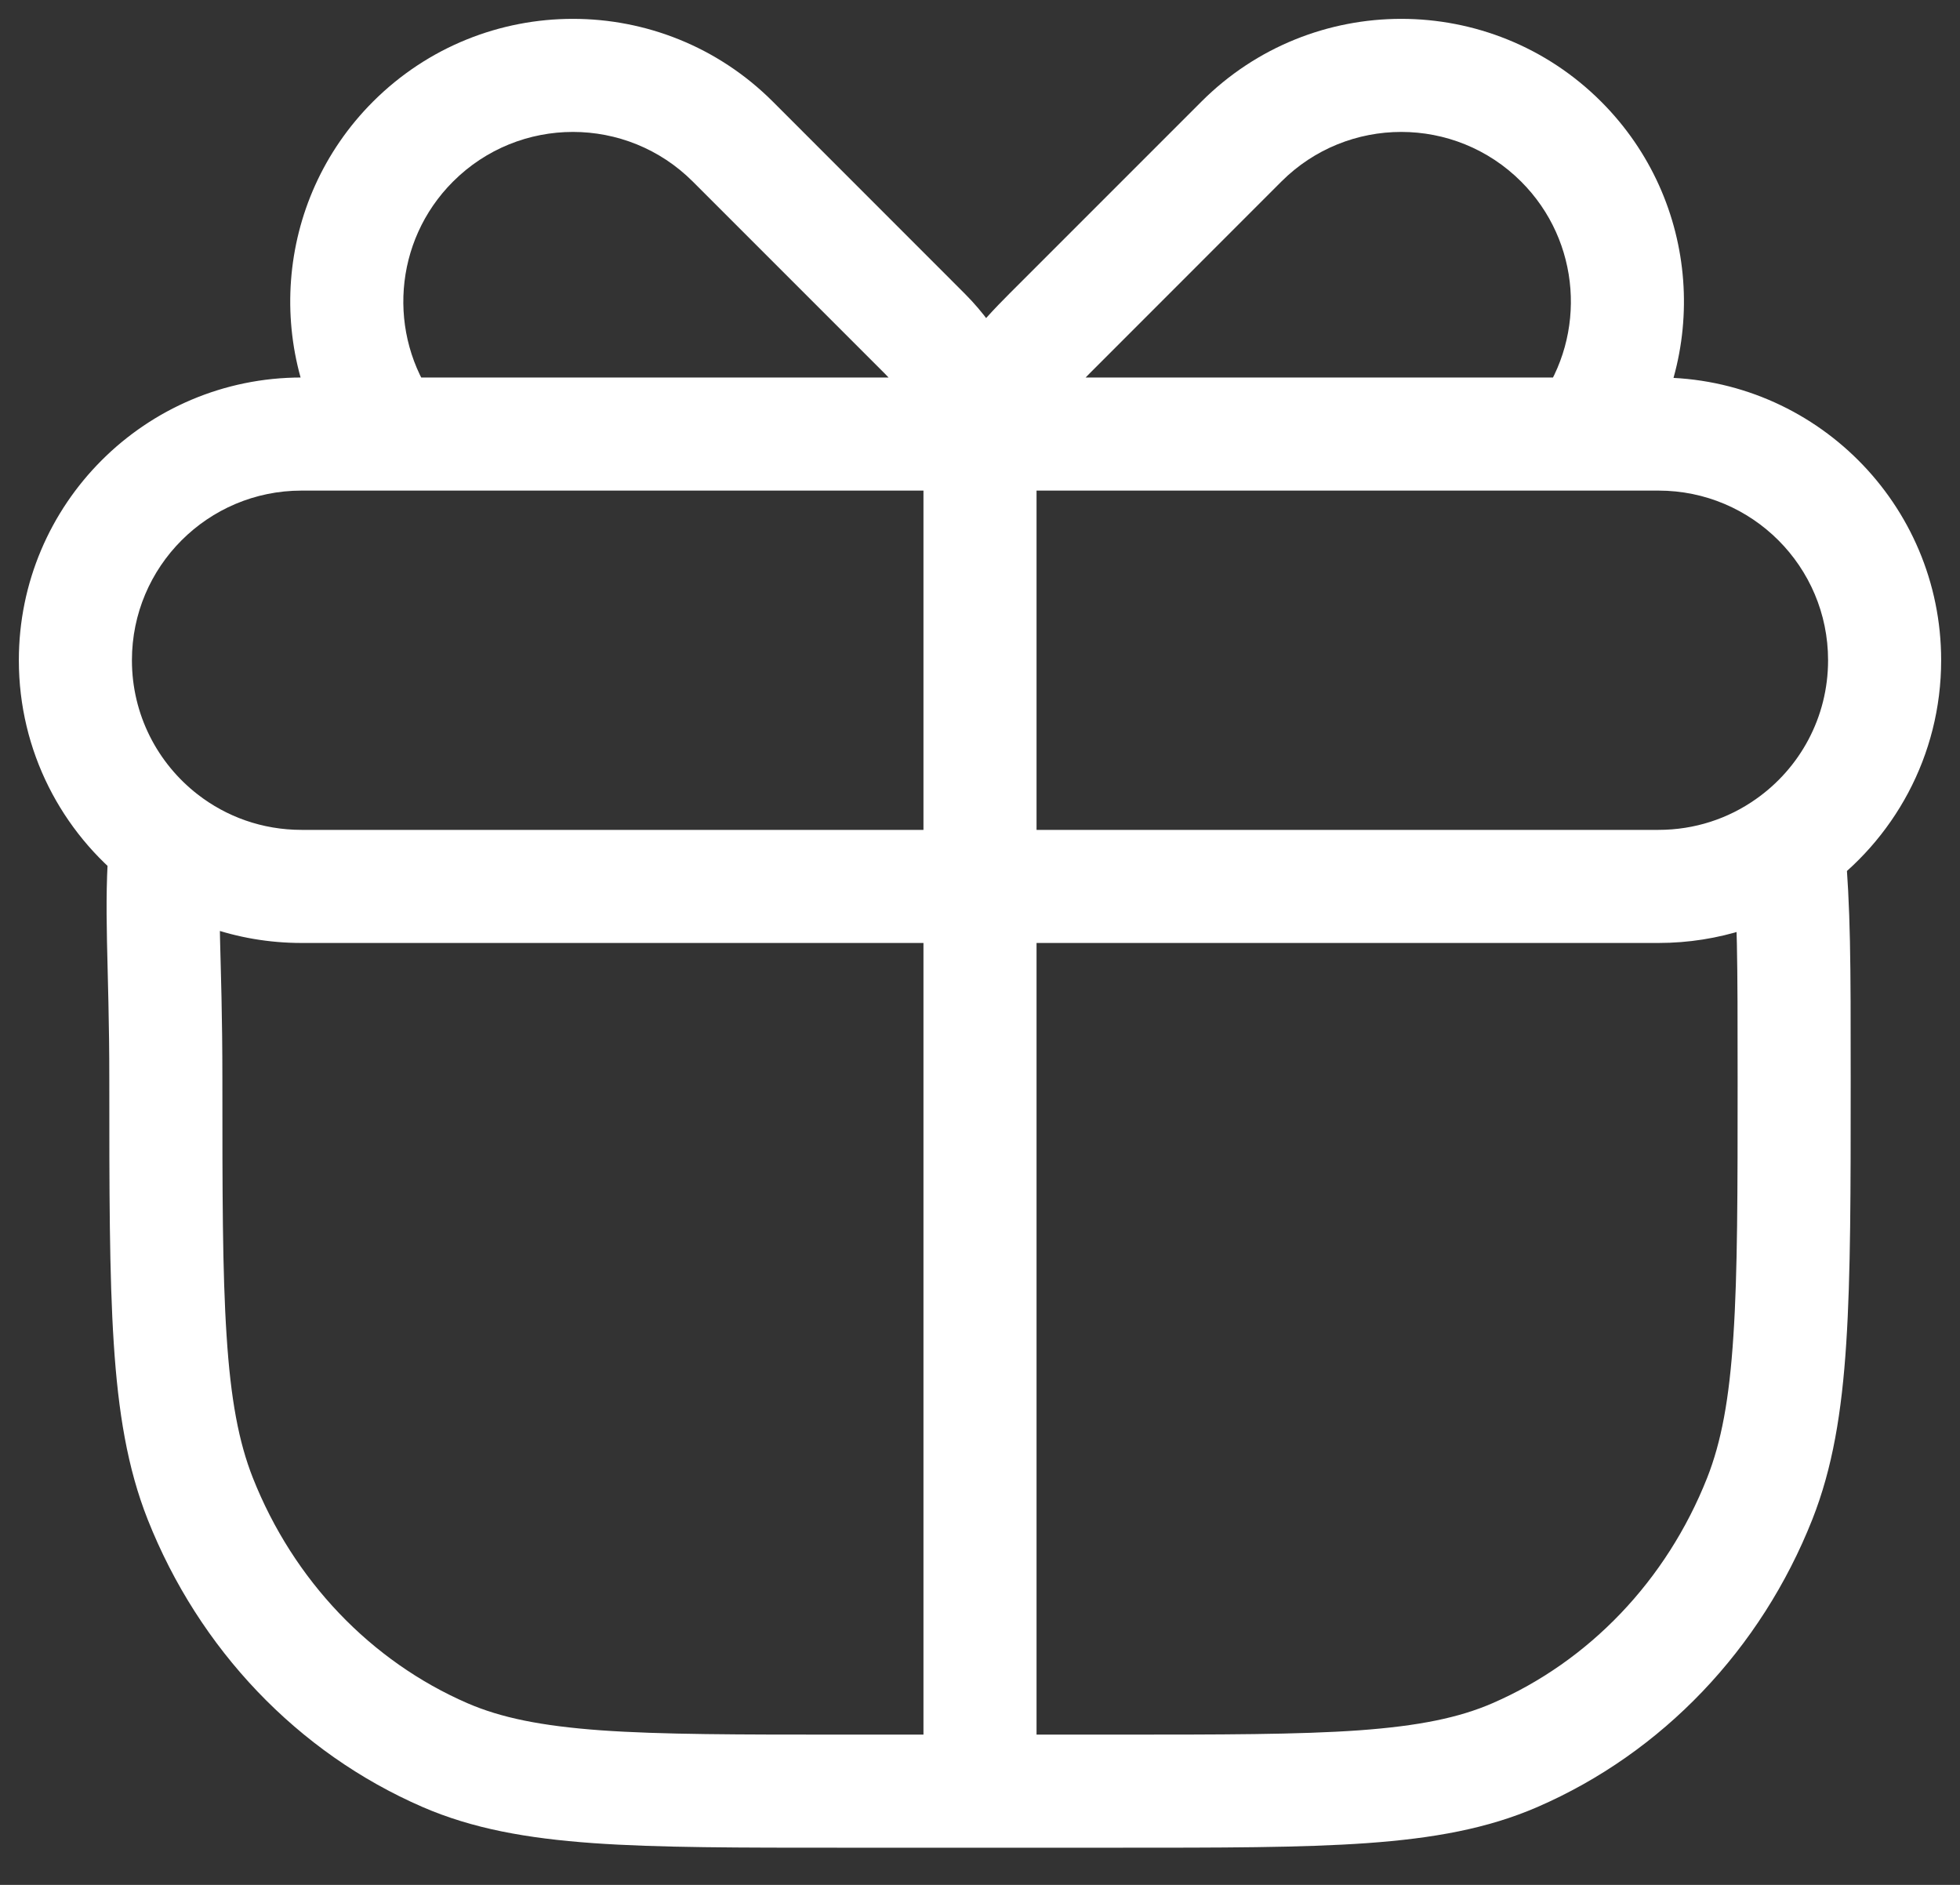 <svg width="26" height="25" viewBox="0 0 26 25" fill="none" xmlns="http://www.w3.org/2000/svg">
<rect x="0" y="0" width="26" height="25" fill="#333333" stroke="none"/>
<path d="M5.904 23.279L5.605 23.967H5.605L5.904 23.279ZM2.657 19.877L1.959 20.153L2.657 19.877ZM23.343 19.877L24.041 20.153L23.343 19.877ZM20.096 23.279L20.395 23.967L20.096 23.279ZM2.2 11.157L2.947 11.224L2.984 10.811L2.653 10.56L2.2 11.157ZM22 5.757V5.007V5.757ZM13.921 4.424L14.452 4.955L13.921 4.424ZM16.467 1.879L16.997 2.409V2.409L16.467 1.879ZM20.709 1.879L20.179 2.409V2.409L20.709 1.879ZM21.02 5.757L21.02 6.507L21.403 6.507L21.628 6.197L21.02 5.757ZM12.267 4.424L11.737 4.955L12.267 4.424ZM9.721 1.879L9.191 2.409L9.721 1.879ZM5.479 1.879L6.009 2.409L5.479 1.879ZM13 22.557H13.75H13ZM2.161 11.128L1.701 11.72L2.161 11.128ZM23.723 11.214L23.291 10.6L23.723 11.214ZM11.2 23.007C9.791 23.007 8.774 23.007 7.971 22.95C7.174 22.892 6.644 22.782 6.202 22.591L5.605 23.967C6.267 24.254 6.986 24.383 7.864 24.446C8.733 24.508 9.813 24.507 11.2 24.507V23.007ZM1.45 14.329C1.45 15.783 1.45 16.91 1.509 17.817C1.568 18.73 1.69 19.472 1.959 20.153L3.354 19.601C3.167 19.127 3.06 18.56 3.006 17.719C2.95 16.873 2.95 15.803 2.95 14.329H1.45ZM6.202 22.591C4.921 22.035 3.893 20.963 3.354 19.601L1.959 20.153C2.639 21.871 3.946 23.247 5.605 23.967L6.202 22.591ZM23.05 14.329C23.05 15.803 23.05 16.873 22.994 17.719C22.94 18.56 22.833 19.127 22.646 19.601L24.041 20.153C24.31 19.472 24.432 18.73 24.491 17.817C24.55 16.91 24.55 15.783 24.55 14.329H23.05ZM14.8 24.507C16.187 24.507 17.267 24.508 18.136 24.446C19.014 24.383 19.733 24.254 20.395 23.967L19.797 22.591C19.356 22.782 18.826 22.892 18.029 22.95C17.226 23.007 16.209 23.007 14.8 23.007V24.507ZM22.646 19.601C22.107 20.963 21.079 22.035 19.797 22.591L20.395 23.967C22.054 23.247 23.361 21.871 24.041 20.153L22.646 19.601ZM2.95 14.329C2.95 12.58 2.868 12.113 2.947 11.224L1.453 11.091C1.367 12.058 1.45 12.767 1.45 14.329H2.95ZM22 6.507C23.243 6.507 24.25 7.515 24.25 8.757H25.75C25.75 6.686 24.071 5.007 22 5.007V6.507ZM4 5.007C1.929 5.007 0.25 6.686 0.25 8.757H1.75C1.75 7.515 2.757 6.507 4 6.507V5.007ZM14.452 4.955L16.997 2.409L15.937 1.348L13.391 3.894L14.452 4.955ZM16.997 2.409C17.876 1.53 19.3 1.53 20.179 2.409L21.24 1.348C19.775 -0.116 17.401 -0.116 15.937 1.348L16.997 2.409ZM13.391 3.894C13.014 4.271 12.467 4.859 12.276 5.561L13.724 5.954C13.798 5.68 14.062 5.344 14.452 4.955L13.391 3.894ZM20.179 2.409C20.971 3.201 21.05 4.438 20.413 5.317L21.628 6.197C22.69 4.731 22.561 2.67 21.24 1.348L20.179 2.409ZM12.797 3.894L10.252 1.348L9.191 2.409L11.737 4.955L12.797 3.894ZM10.252 1.348C8.787 -0.116 6.413 -0.116 4.948 1.348L6.009 2.409C6.888 1.53 8.312 1.53 9.191 2.409L10.252 1.348ZM11.737 4.955C12.002 5.22 12.167 5.551 12.276 5.954L13.724 5.561C13.568 4.987 13.299 4.396 12.797 3.894L11.737 4.955ZM4.948 1.348C3.627 2.67 3.498 4.731 4.561 6.197L5.775 5.317C5.139 4.438 5.217 3.201 6.009 2.409L4.948 1.348ZM12.25 5.757L12.25 22.557H13.75L13.75 5.757H12.25ZM5.168 6.507L13 6.507L13 5.007L5.168 5.007L5.168 6.507ZM4 11.007C3.479 11.007 3.002 10.832 2.621 10.536L1.701 11.72C2.336 12.213 3.135 12.507 4 12.507V11.007ZM2.621 10.536C2.09 10.123 1.75 9.48 1.75 8.757H0.25C0.25 9.963 0.819 11.035 1.701 11.72L2.621 10.536ZM2.653 10.56L2.614 10.53L1.708 11.725L1.747 11.755L2.653 10.56ZM14.8 23.007H13V24.507H14.8V23.007ZM13 23.007H11.2V24.507H13V23.007ZM12.25 22.557L12.25 23.757L13.75 23.757L13.75 22.557L12.25 22.557ZM22 11.007H13V12.507H22V11.007ZM13 11.007H4V12.507H13V11.007ZM24.25 8.757C24.25 9.519 23.873 10.192 23.291 10.6L24.154 11.828C25.117 11.15 25.75 10.028 25.75 8.757H24.25ZM23.291 10.6C22.926 10.857 22.482 11.007 22 11.007V12.507C22.8 12.507 23.544 12.256 24.154 11.828L23.291 10.6ZM24.55 14.329C24.55 12.714 24.55 12.084 24.47 11.149L22.975 11.278C23.049 12.137 23.05 12.701 23.05 14.329H24.55ZM13 6.507L20.709 6.507L20.709 5.007L13 5.007L13 6.507ZM20.71 6.507L21.02 6.507L21.02 5.007L20.709 5.007L20.71 6.507ZM20.709 6.507L22 6.507L22 5.007L20.709 5.007L20.709 6.507ZM5.168 5.007H4V6.507H5.168V5.007ZM4 6.507L8.5 6.507L8.5 5.007L4 5.007L4 6.507ZM8.5 6.507L13 6.507L13 5.007L8.5 5.007L8.5 6.507ZM5.168 6.507L8.5 6.507L8.5 5.007L5.168 5.007L5.168 6.507ZM13 6.507L21.02 6.507L21.02 5.007L13 5.007L13 6.507Z" fill="#fff"/>
</svg>
